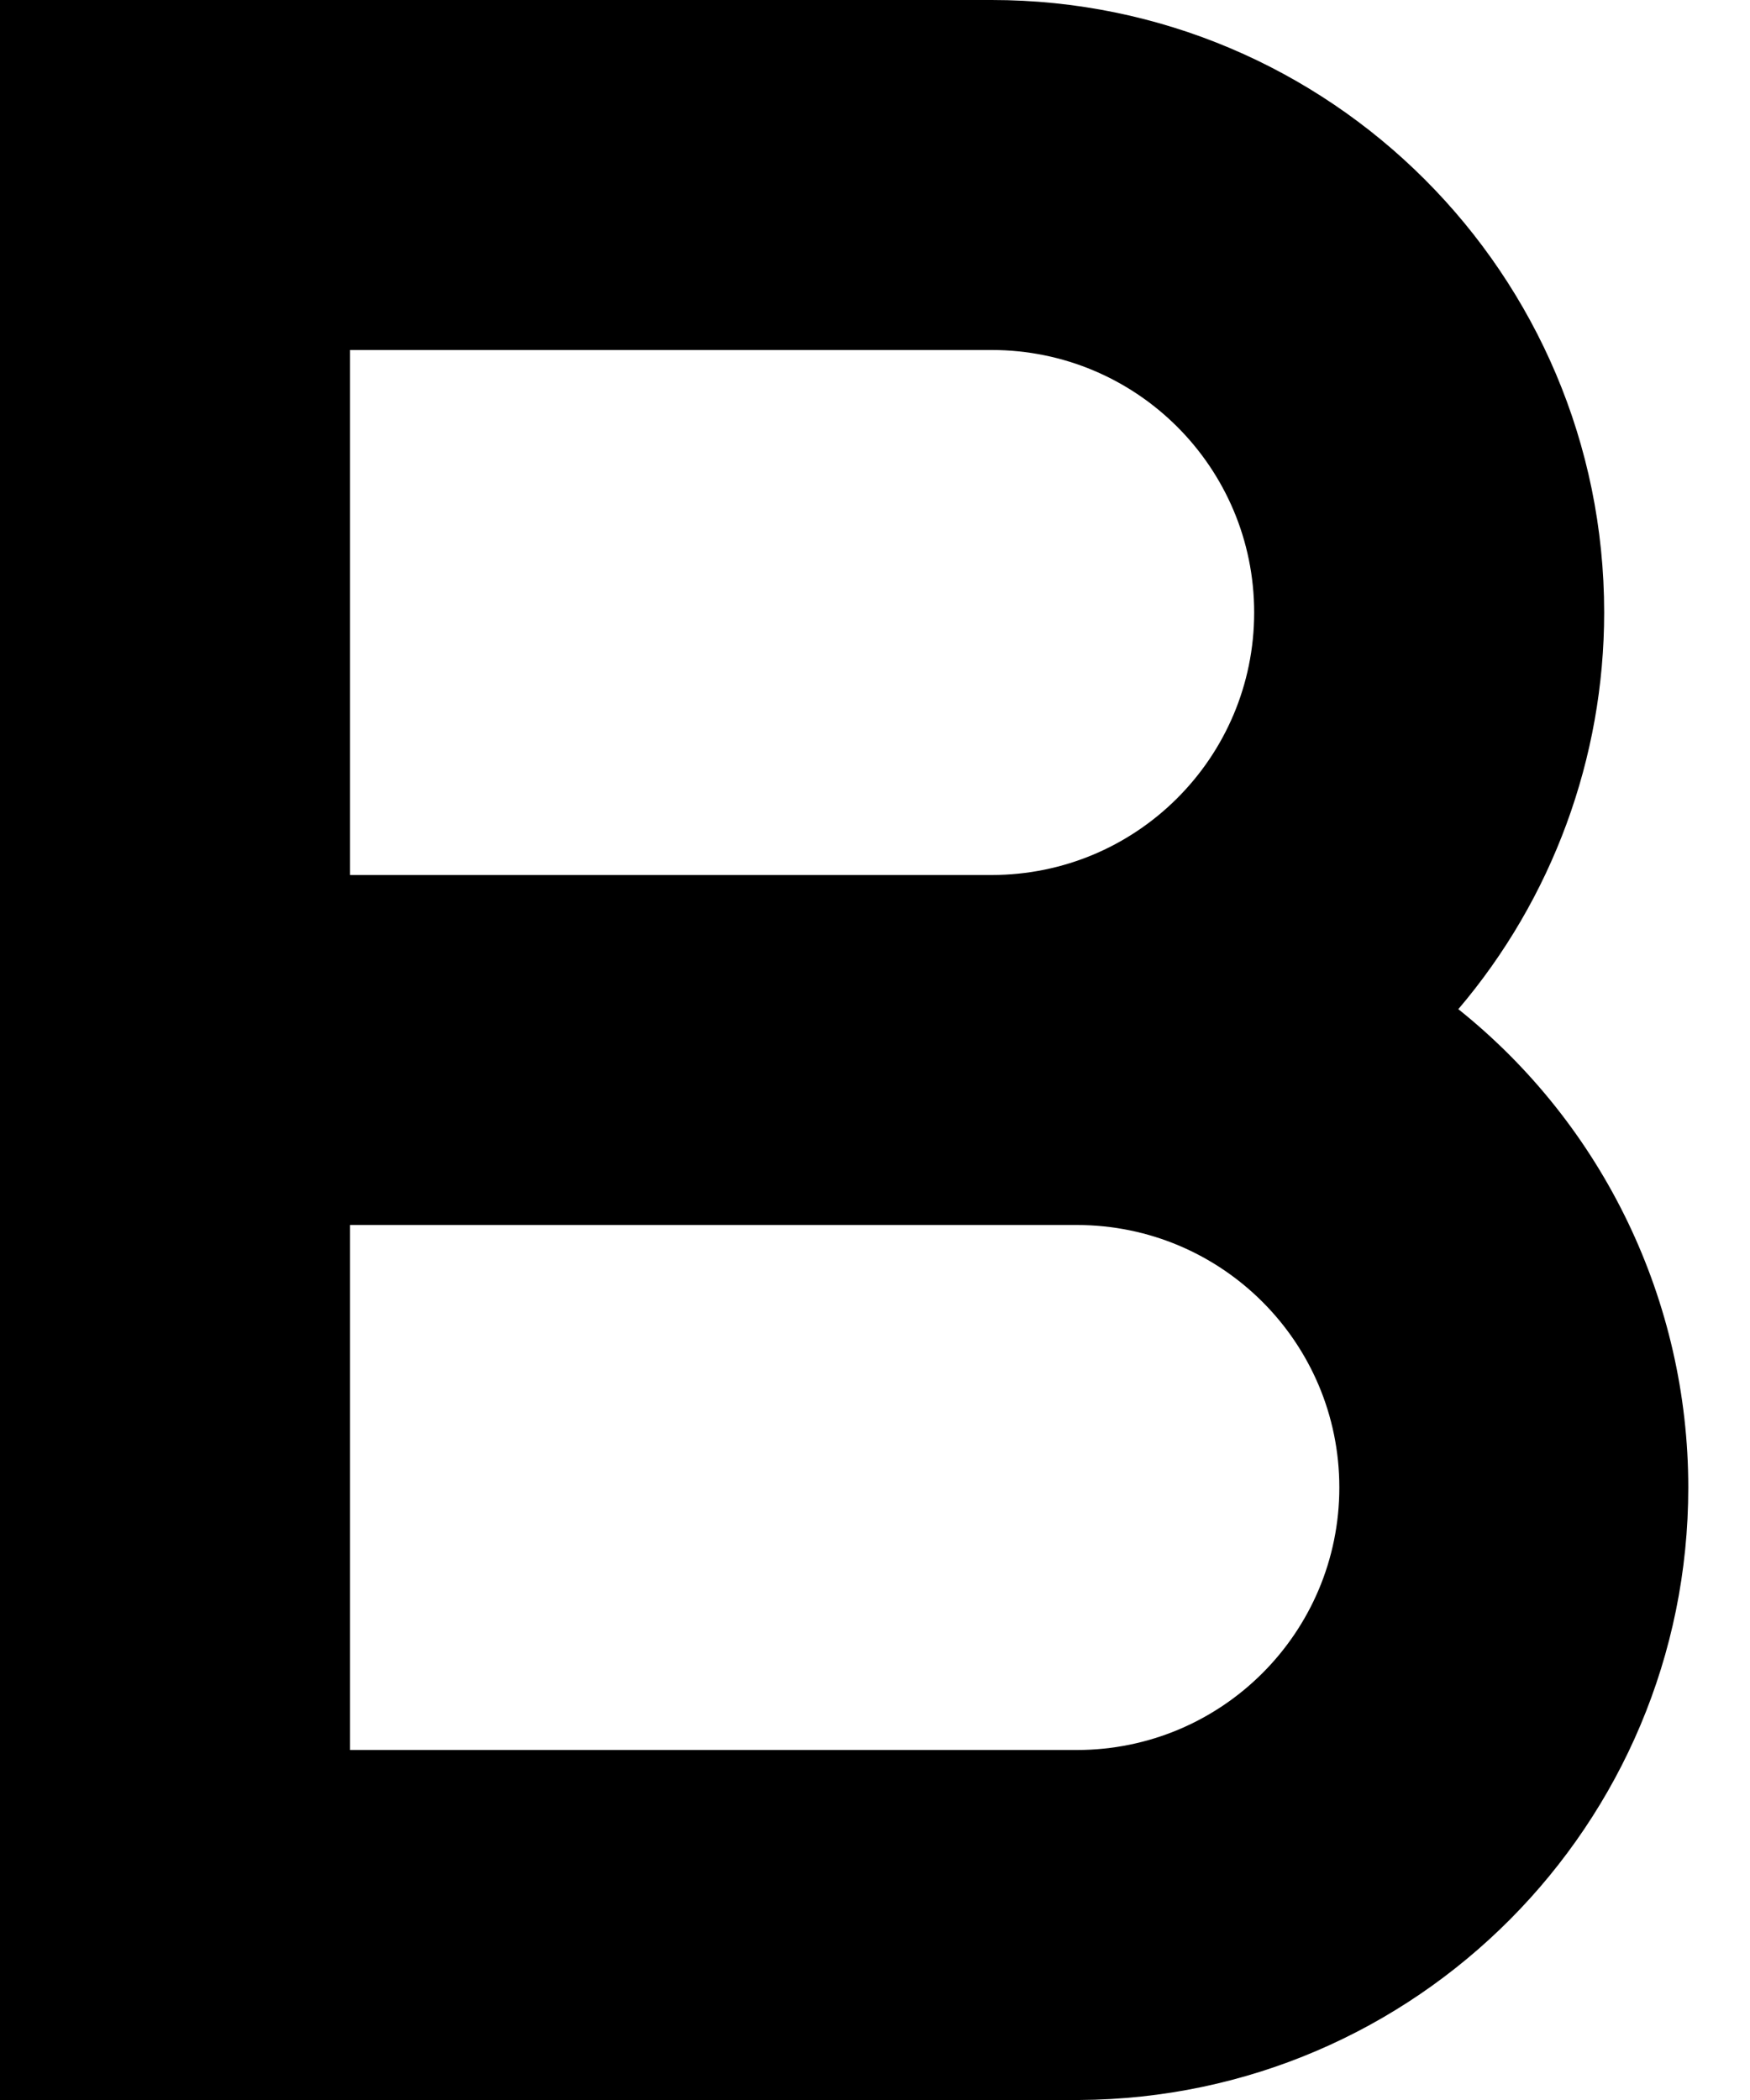 ﻿<?xml version="1.0" encoding="utf-8"?>
<svg version="1.1" xmlns:xlink="http://www.w3.org/1999/xlink" width="15px" height="18px" xmlns="http://www.w3.org/2000/svg">
  <defs>
    <pattern id="BGPattern" patternUnits="userSpaceOnUse" alignment="0 0" imageRepeat="None" />
    <mask fill="white" id="Clip4333">
      <path d="M 14.471 12.75  C 14.471 15.638  12.138 17.984  9.25 18  L 0 18  L 0 0  L 8.5 0  C 11.399 0  13.75 2.351  13.75 5.25  C 13.75 6.496  13.307 7.701  12.5 8.65  C 13.746 9.646  14.471 11.155  14.471 12.75  Z M 3 10.5  L 3 15  L 9.23 15  C 10.473 15  11.48 13.993  11.48 12.75  C 11.48 11.507  10.473 10.5  9.23 10.5  L 3 10.5  Z M 3 3  L 3 7.5  L 8.5 7.5  C 9.743 7.5  10.75 6.493  10.75 5.25  C 10.75 4.007  9.743 3  8.5 3  L 3 3  Z " fill-rule="evenodd" />
    </mask>
  </defs>
  <g transform="matrix(1 0 0 1 -9 -7 )">
    <path d="M 14.471 12.75  C 14.471 15.638  12.138 17.984  9.25 18  L 0 18  L 0 0  L 8.5 0  C 11.399 0  13.75 2.351  13.75 5.25  C 13.75 6.496  13.307 7.701  12.5 8.65  C 13.746 9.646  14.471 11.155  14.471 12.75  Z M 3 10.5  L 3 15  L 9.23 15  C 10.473 15  11.48 13.993  11.48 12.75  C 11.48 11.507  10.473 10.5  9.23 10.5  L 3 10.5  Z M 3 3  L 3 7.5  L 8.5 7.5  C 9.743 7.5  10.75 6.493  10.75 5.25  C 10.75 4.007  9.743 3  8.5 3  L 3 3  Z " fill-rule="nonzero" fill="rgba(0, 0, 0, 1)" stroke="none" transform="matrix(1 0 0 1 9 7 )" class="fill" />
    <path d="M 14.471 12.75  C 14.471 15.638  12.138 17.984  9.25 18  L 0 18  L 0 0  L 8.5 0  C 11.399 0  13.75 2.351  13.75 5.25  C 13.75 6.496  13.307 7.701  12.5 8.65  C 13.746 9.646  14.471 11.155  14.471 12.75  Z " stroke-width="0" stroke-dasharray="0" stroke="rgba(255, 255, 255, 0)" fill="none" transform="matrix(1 0 0 1 9 7 )" class="stroke" mask="url(#Clip4333)" />
    <path d="M 3 10.5  L 3 15  L 9.23 15  C 10.473 15  11.48 13.993  11.48 12.75  C 11.48 11.507  10.473 10.5  9.23 10.5  L 3 10.5  Z " stroke-width="0" stroke-dasharray="0" stroke="rgba(255, 255, 255, 0)" fill="none" transform="matrix(1 0 0 1 9 7 )" class="stroke" mask="url(#Clip4333)" />
    <path d="M 3 3  L 3 7.5  L 8.5 7.5  C 9.743 7.5  10.75 6.493  10.75 5.25  C 10.75 4.007  9.743 3  8.5 3  L 3 3  Z " stroke-width="0" stroke-dasharray="0" stroke="rgba(255, 255, 255, 0)" fill="none" transform="matrix(1 0 0 1 9 7 )" class="stroke" mask="url(#Clip4333)" />
  </g>
</svg>